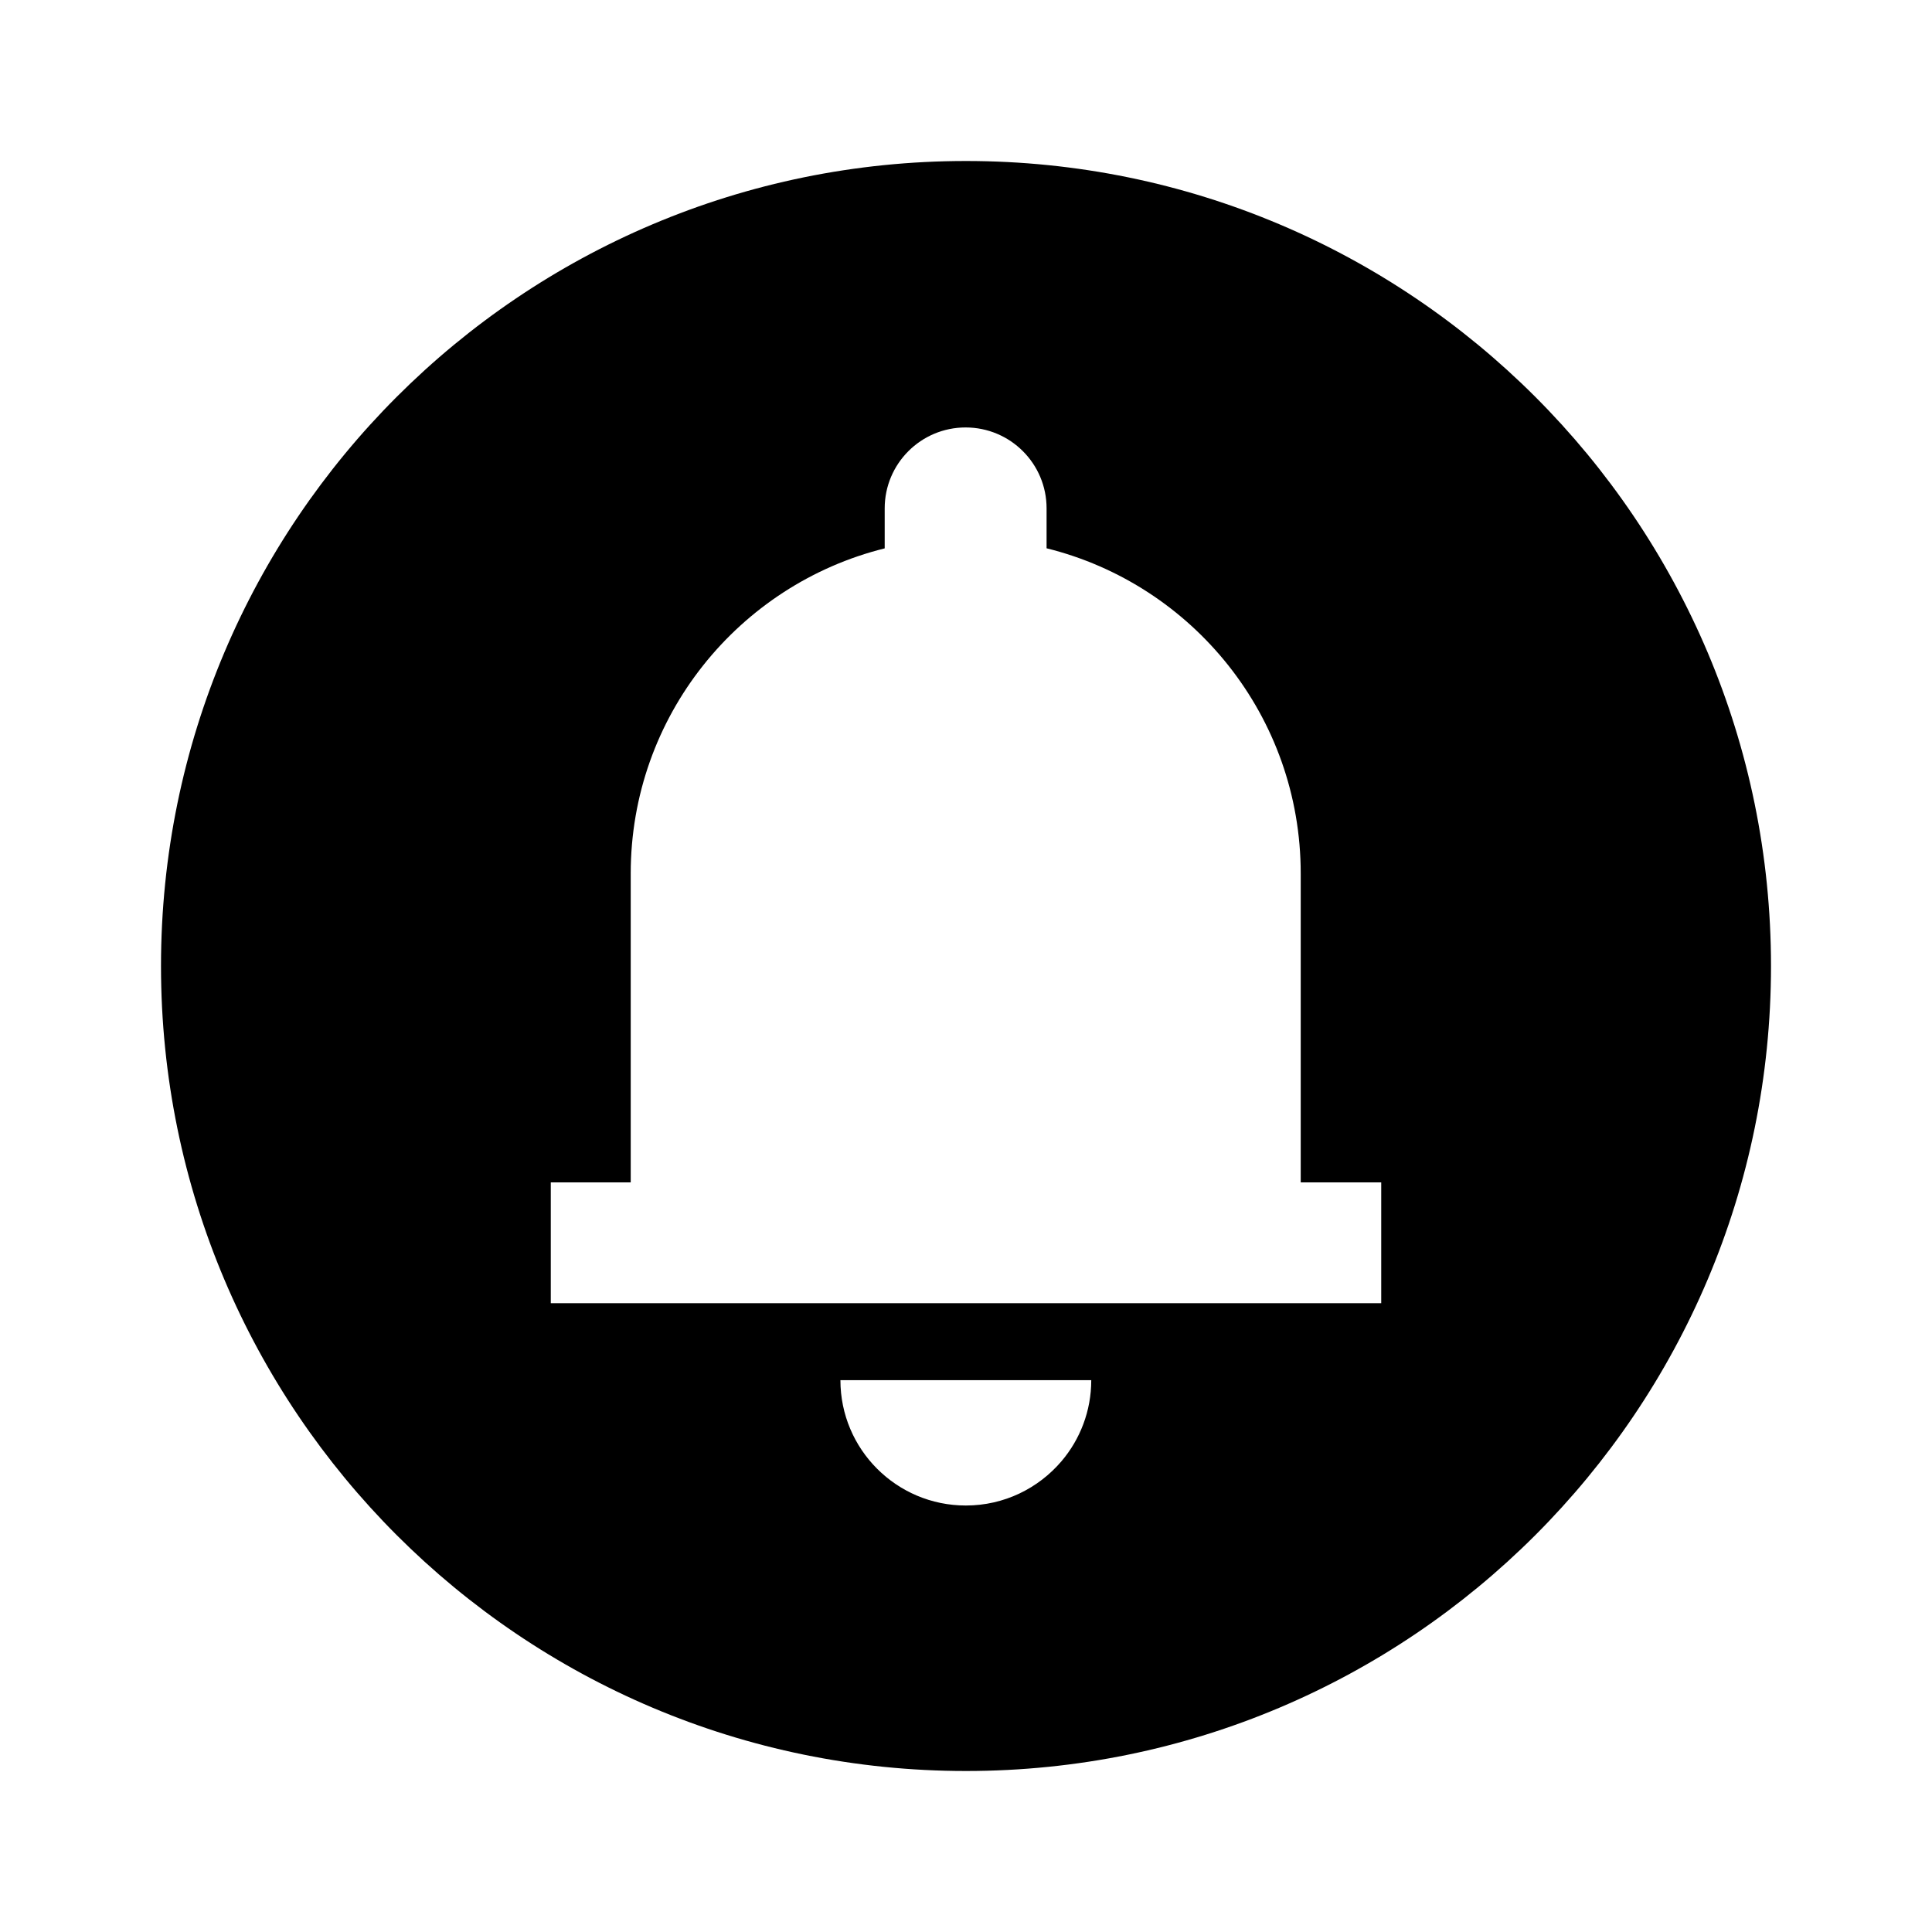 <svg width="24" height="24" viewBox="0 0 24 24" fill="none" xmlns="http://www.w3.org/2000/svg">
<path d="M2 12C2 6.477 6.478 2 12 2C17.523 2 22 6.477 22 12C22 17.523 17.523 22 12 22C6.478 22 2 17.523 2 12ZM11.995 5.31C11.44 5.31 10.99 5.76 10.99 6.315V6.812C9.178 7.262 7.835 8.899 7.835 10.851V14.688H6.842V16.189H17.158V14.688H16.158V10.851C16.158 8.898 14.815 7.26 13.001 6.811V6.315C13.001 5.76 12.551 5.31 11.995 5.31ZM13.556 17.145H10.44C10.44 18.005 11.138 18.702 11.998 18.702C12.475 18.702 12.9 18.488 13.187 18.151C13.417 17.88 13.556 17.528 13.556 17.145Z" fill="black"/>
</svg>
